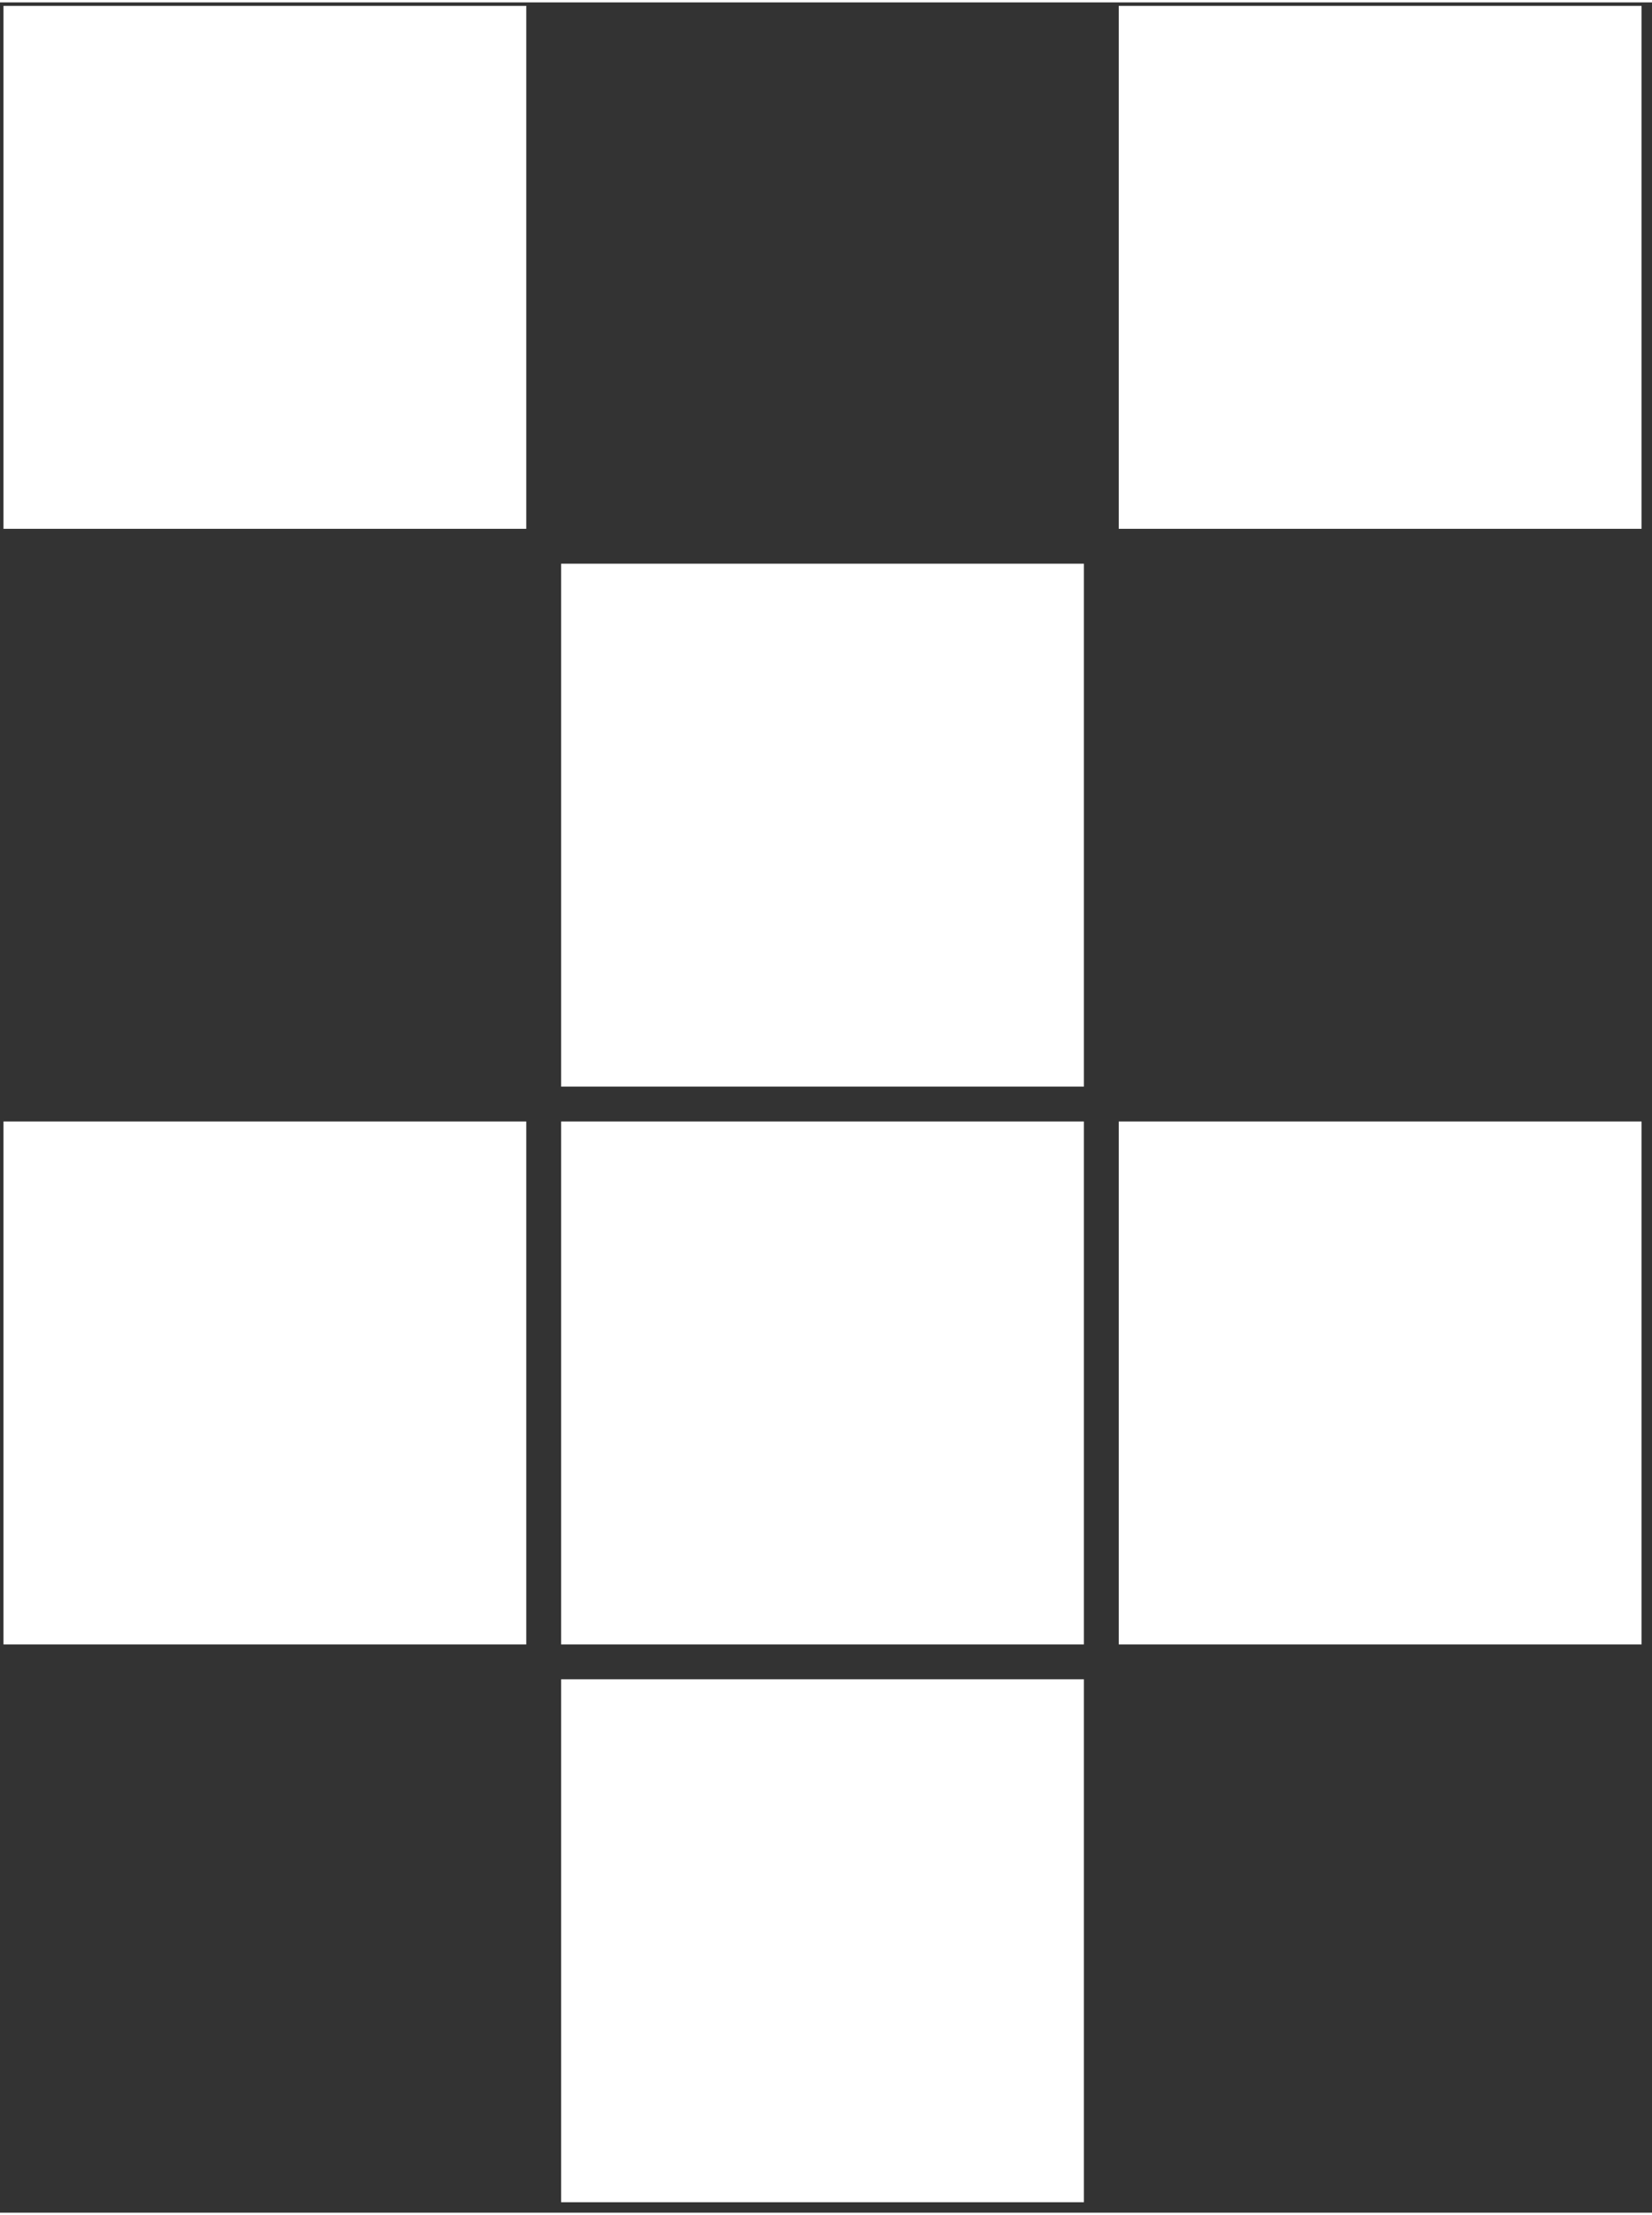 <?xml version="1.0" encoding="UTF-8" standalone="no"?>
<svg
   xmlns:dc="http://purl.org/dc/elements/1.1/"
   xmlns:cc="http://creativecommons.org/ns#"
   xmlns:rdf="http://www.w3.org/1999/02/22-rdf-syntax-ns#"
   xmlns:svg="http://www.w3.org/2000/svg"
   xmlns="http://www.w3.org/2000/svg"
   xmlns:xlink="http://www.w3.org/1999/xlink"
   xmlns:sodipodi="http://sodipodi.sourceforge.net/DTD/sodipodi-0.dtd"
   xmlns:inkscape="http://www.inkscape.org/namespaces/inkscape"
   version="1.1"
   preserveAspectRatio="xMidYMid meet"
   viewBox="89 9 474 634"
   width="200"
   height="268.09"
   id="svg3915"
   sodipodi:docname="enemy.svg"
   inkscape:version="0.92.3 (2405546, 2018-03-11)">
  <rect x="89" y="9" width="474" height="634" fill="#333333" stroke="none"/>
  <sodipodi:namedview
     pagecolor="#ffffff"
     bordercolor="#666666"
     borderopacity="1"
     objecttolerance="10"
     gridtolerance="10"
     guidetolerance="10"
     inkscape:pageopacity="0"
     inkscape:pageshadow="2"
     inkscape:window-width="1920"
     inkscape:window-height="1027"
     id="namedview3917"
     showgrid="false"
     inkscape:zoom="3.0586744"
     inkscape:cx="46.055062"
     inkscape:cy="134.045"
     inkscape:window-x="0"
     inkscape:window-y="0"
     inkscape:window-maximized="1"
     inkscape:current-layer="svg3915" />
  <defs
     id="defs3879">
    <path
       d="M250 10L400 10L400 160L250 160L250 10Z"
       id="a2BiQQGnAO" />
    <path
       d="M324.46 225.99L325.95 225.99L325.95 226.73L324.46 226.73L324.46 225.99Z"
       id="bEt5xv5Lk" />
    <path
       d="M250 170L400 170L400 320L250 320L250 170Z"
       id="k211Utn8f9" />
    <path
       d="M250 330L400 330L400 480L250 480L250 330Z"
       id="i7CUg4JrT" />
    <path
       d="M410 490L560 490L560 640L410 640L410 490Z"
       id="a2C8DKaNkD" />
    <path
       d="M90 490L240 490L240 640L90 640L90 490Z"
       id="cvGQfN1Cq" />
    <path
       d="M410 170L560 170L560 320L410 320L410 170Z"
       id="b1PUZxZY0i" />
    <path
       d="M90 170L240 170L240 320L90 320L90 170Z"
       id="f2SGms9LQ9" />
  </defs>
  <g
     id="g3913"
     transform="matrix(1,0,0,-1,0,650)">
    <g
       id="g3883">
      <use
         xlink:href="#a2BiQQGnAO"
         id="use3881"
         style="opacity:1;fill:#ffffff;fill-opacity:1"
         x="0"
         y="0"
         width="100%"
         height="100%" />
    </g>
    <g
       id="g3887">
      <use
         xlink:href="#bEt5xv5Lk"
         id="use3885"
         style="opacity:1;fill:#ffffff;fill-opacity:1"
         x="0"
         y="0"
         width="100%"
         height="100%" />
    </g>
    <g
       id="g3891">
      <use
         xlink:href="#k211Utn8f9"
         id="use3889"
         style="opacity:1;fill:#ffffff;fill-opacity:1"
         x="0"
         y="0"
         width="100%"
         height="100%" />
    </g>
    <g
       id="g3895">
      <use
         xlink:href="#i7CUg4JrT"
         id="use3893"
         style="opacity:1;fill:#ffffff;fill-opacity:1"
         x="0"
         y="0"
         width="100%"
         height="100%" />
    </g>
    <g
       id="g3899">
      <use
         xlink:href="#a2C8DKaNkD"
         id="use3897"
         style="opacity:1;fill:#ffffff;fill-opacity:1"
         x="0"
         y="0"
         width="100%"
         height="100%" />
    </g>
    <g
       id="g3903">
      <use
         xlink:href="#cvGQfN1Cq"
         id="use3901"
         style="opacity:1;fill:#ffffff;fill-opacity:1"
         x="0"
         y="0"
         width="100%"
         height="100%" />
    </g>
    <g
       id="g3907">
      <use
         xlink:href="#b1PUZxZY0i"
         id="use3905"
         style="opacity:1;fill:#ffffff;fill-opacity:1"
         x="0"
         y="0"
         width="100%"
         height="100%" />
    </g>
    <g
       id="g3911">
      <use
         xlink:href="#f2SGms9LQ9"
         id="use3909"
         style="opacity:1;fill:#ffffff;fill-opacity:1"
         x="0"
         y="0"
         width="100%"
         height="100%" />
    </g>
  </g>
</svg>
